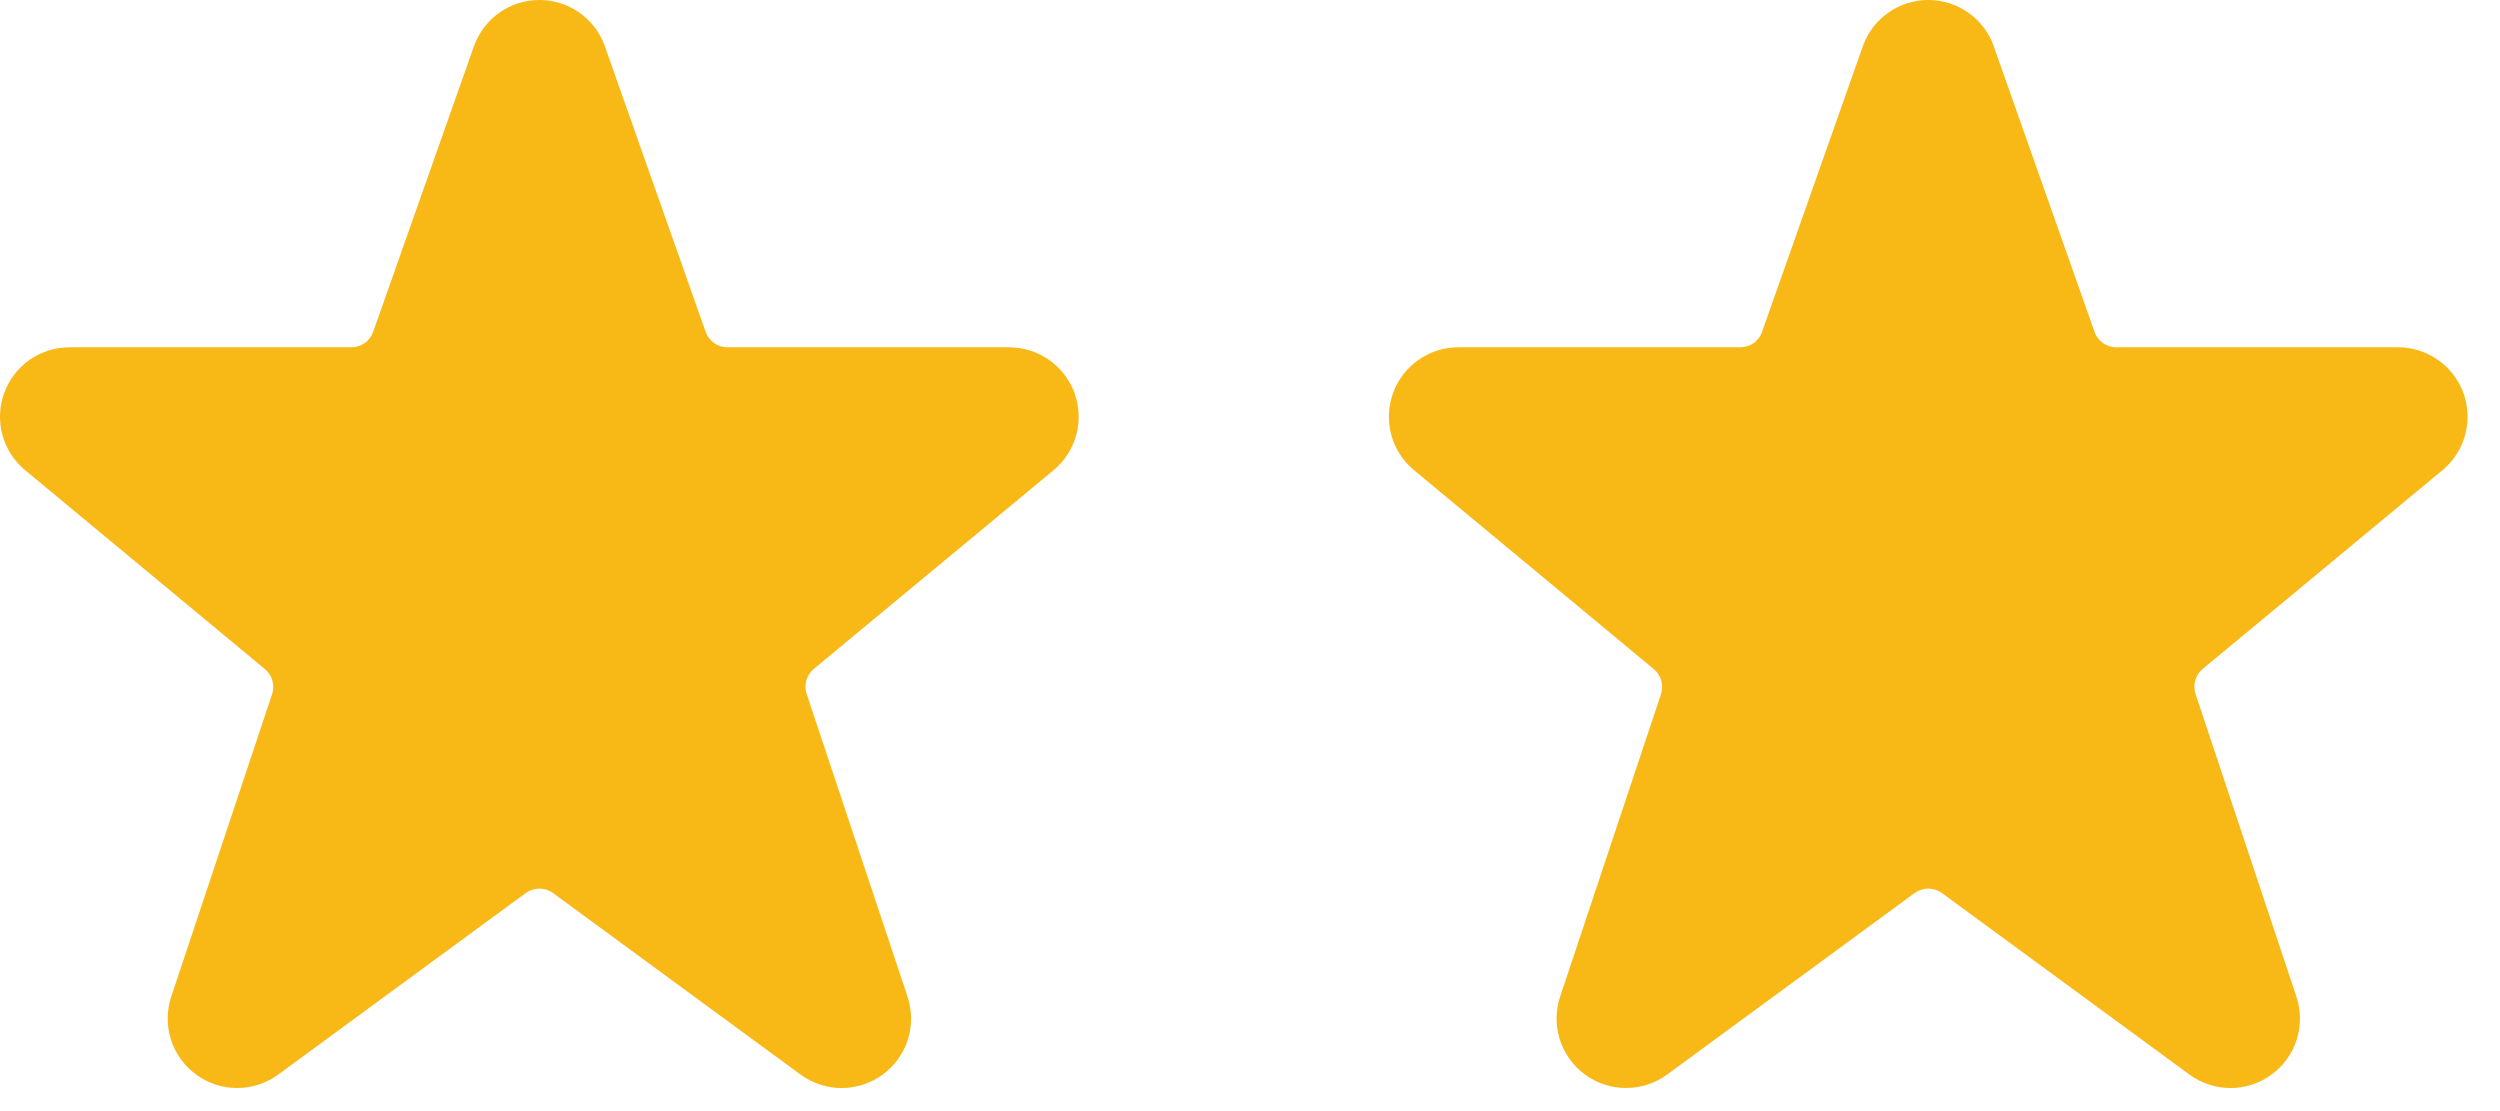<svg width="36" height="16" viewBox="0 0 36 16" fill="none" xmlns="http://www.w3.org/2000/svg">
<path d="M15.471 5.654C15.399 5.463 15.272 5.298 15.104 5.181C14.937 5.065 14.738 5.002 14.533 5.001H10.475C10.406 5.001 10.339 4.98 10.283 4.94C10.226 4.9 10.184 4.844 10.161 4.778L8.704 0.65C8.633 0.459 8.505 0.294 8.337 0.178C8.17 0.062 7.971 0 7.767 0C7.564 0 7.365 0.062 7.197 0.178C7.03 0.294 6.902 0.459 6.831 0.65L6.827 0.66L5.374 4.778C5.351 4.843 5.309 4.9 5.252 4.94C5.196 4.98 5.129 5.001 5.06 5.001H1.001C0.795 5.001 0.595 5.064 0.426 5.182C0.258 5.3 0.13 5.467 0.06 5.66C-0.01 5.853 -0.019 6.063 0.034 6.261C0.088 6.46 0.201 6.637 0.359 6.768L3.815 9.635C3.866 9.678 3.904 9.736 3.922 9.8C3.941 9.865 3.939 9.933 3.918 9.997L2.466 14.351C2.399 14.552 2.398 14.77 2.462 14.972C2.527 15.174 2.654 15.35 2.826 15.475C2.997 15.6 3.204 15.668 3.416 15.667C3.628 15.667 3.835 15.599 4.006 15.474L7.57 12.86C7.627 12.819 7.696 12.796 7.767 12.796C7.838 12.796 7.907 12.819 7.964 12.86L11.527 15.473C11.698 15.599 11.905 15.667 12.117 15.668C12.329 15.668 12.536 15.601 12.708 15.476C12.88 15.351 13.007 15.175 13.072 14.973C13.137 14.77 13.135 14.553 13.068 14.351L11.616 9.994C11.595 9.931 11.593 9.862 11.612 9.797C11.63 9.733 11.668 9.675 11.719 9.632L15.182 6.762C15.338 6.629 15.449 6.452 15.501 6.253C15.552 6.055 15.542 5.846 15.471 5.654V5.654Z" fill="#F8B816"/>
<path d="M35.471 5.654C35.4 5.463 35.272 5.298 35.104 5.181C34.937 5.065 34.738 5.002 34.533 5.001H30.475C30.406 5.001 30.339 4.98 30.283 4.94C30.226 4.9 30.184 4.844 30.161 4.778L28.704 0.65C28.633 0.459 28.505 0.294 28.337 0.178C28.17 0.062 27.971 0 27.767 0C27.564 0 27.365 0.062 27.197 0.178C27.03 0.294 26.902 0.459 26.831 0.65L26.827 0.66L25.374 4.778C25.351 4.843 25.309 4.9 25.253 4.94C25.196 4.98 25.129 5.001 25.06 5.001H21.001C20.795 5.001 20.595 5.064 20.427 5.182C20.258 5.3 20.13 5.467 20.06 5.66C19.99 5.853 19.981 6.063 20.034 6.261C20.088 6.46 20.201 6.637 20.359 6.768L23.815 9.635C23.866 9.678 23.904 9.736 23.922 9.8C23.941 9.865 23.939 9.933 23.918 9.997L22.466 14.351C22.399 14.552 22.398 14.77 22.462 14.972C22.527 15.174 22.654 15.35 22.826 15.475C22.997 15.6 23.204 15.668 23.416 15.667C23.628 15.667 23.835 15.599 24.006 15.474L27.57 12.86C27.627 12.819 27.696 12.796 27.767 12.796C27.838 12.796 27.907 12.819 27.964 12.86L31.527 15.473C31.698 15.599 31.904 15.667 32.117 15.668C32.329 15.668 32.536 15.601 32.708 15.476C32.88 15.351 33.007 15.175 33.072 14.973C33.137 14.77 33.135 14.553 33.068 14.351L31.616 9.994C31.595 9.931 31.593 9.862 31.612 9.797C31.63 9.733 31.668 9.675 31.719 9.632L35.182 6.762C35.338 6.629 35.449 6.452 35.501 6.253C35.552 6.055 35.542 5.846 35.471 5.654V5.654Z" fill="#F8B816"/>
</svg>
